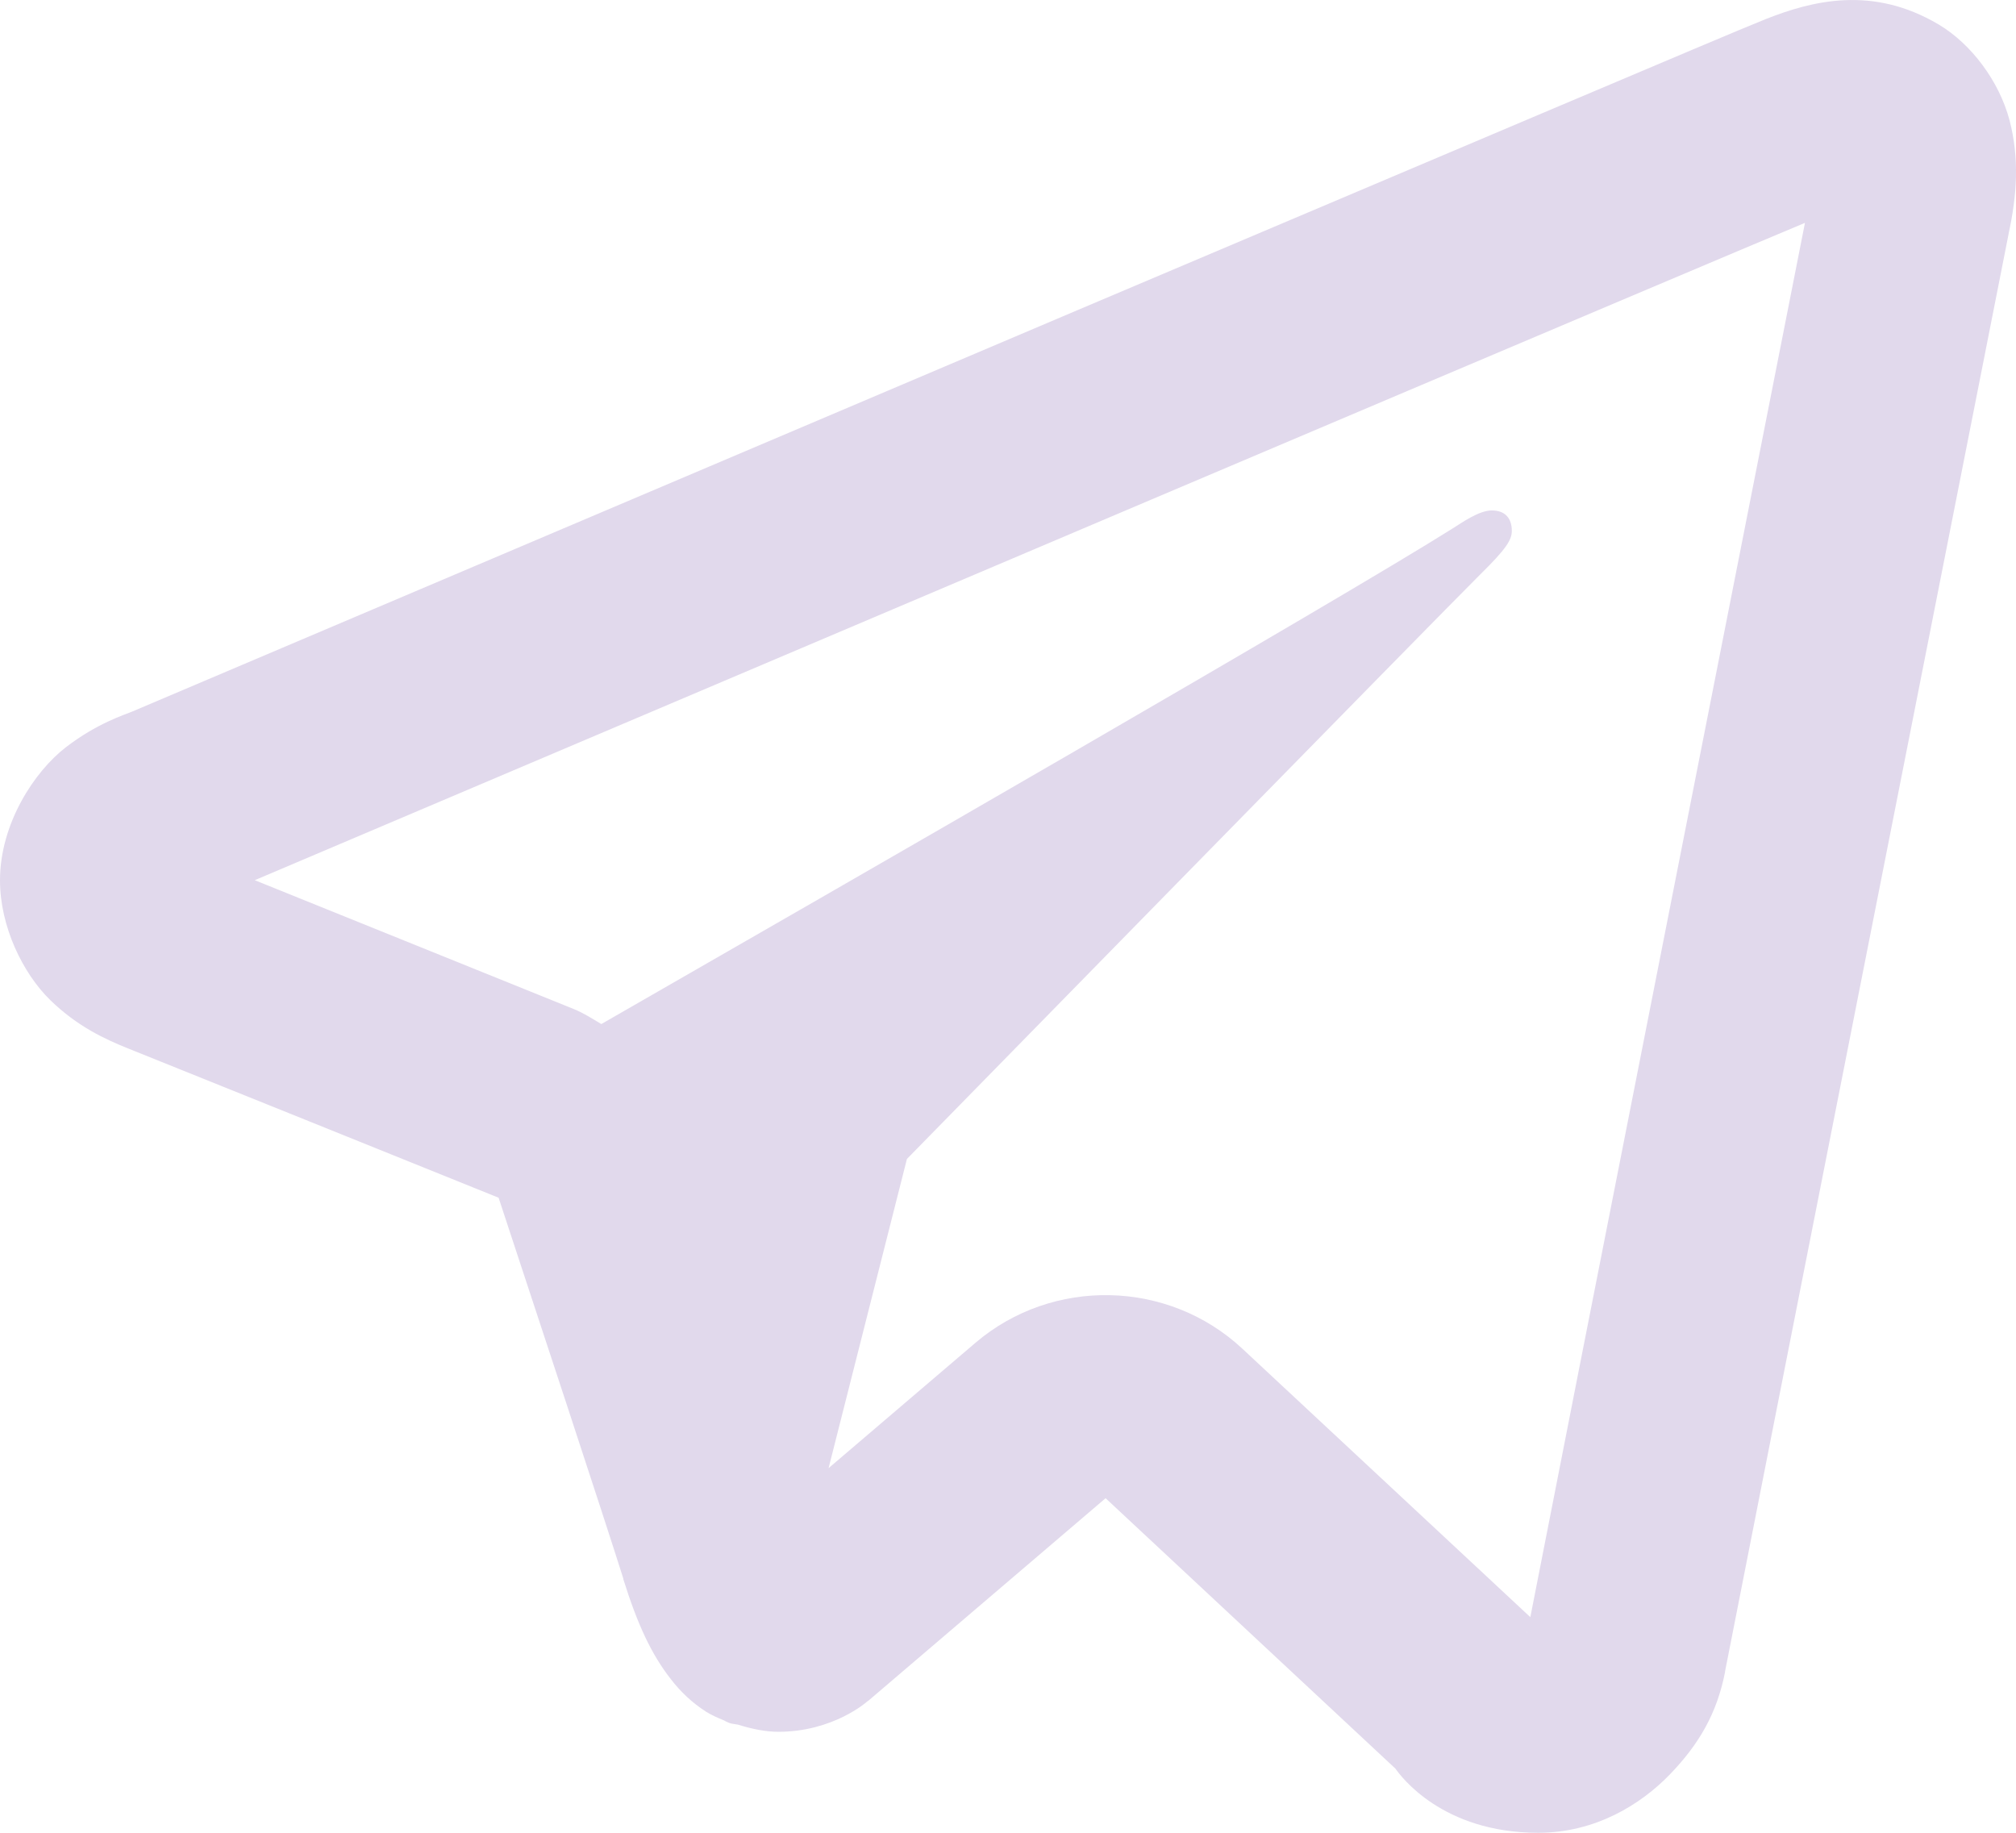 <svg width="22" height="20" viewBox="0 0 22 20" fill="none" xmlns="http://www.w3.org/2000/svg">
<path d="M20.131 0.002C19.813 0.016 19.522 0.108 19.265 0.21C19.029 0.304 18.178 0.665 16.824 1.238C15.47 1.811 13.677 2.571 11.764 3.382C7.94 5.005 3.642 6.831 1.44 7.766C1.364 7.798 1.057 7.893 0.718 8.155C0.378 8.417 0 8.985 0 9.607C0 10.109 0.248 10.62 0.548 10.913C0.848 11.205 1.151 11.342 1.405 11.444C2.148 11.742 4.443 12.667 5.441 13.07C5.79 14.127 6.611 16.616 6.803 17.229H6.801C6.957 17.728 7.109 18.053 7.321 18.324C7.426 18.46 7.553 18.582 7.707 18.68C7.767 18.717 7.833 18.746 7.899 18.773C7.908 18.777 7.917 18.778 7.927 18.781L7.901 18.775C7.92 18.783 7.937 18.794 7.957 18.801C7.988 18.812 8.011 18.812 8.053 18.82C8.204 18.867 8.355 18.898 8.494 18.898C9.092 18.898 9.459 18.571 9.459 18.571L9.482 18.554L12.065 16.349L15.228 19.3C15.284 19.38 15.737 20 16.786 20C17.411 20 17.907 19.69 18.223 19.363C18.539 19.035 18.736 18.7 18.825 18.246V18.241V18.239C18.886 17.917 21.923 2.534 21.923 2.534L21.917 2.56C22.011 2.136 22.039 1.725 21.928 1.307C21.816 0.889 21.516 0.481 21.154 0.266C20.792 0.052 20.449 -0.012 20.131 0.002ZM19.697 2.432C19.578 3.037 16.875 16.738 16.7 17.647L13.558 14.718C12.749 13.963 11.486 13.936 10.645 14.653L9.042 16.021L9.897 12.647C9.897 12.647 15.796 6.621 16.152 6.27C16.438 5.989 16.498 5.891 16.498 5.793C16.498 5.663 16.432 5.57 16.279 5.57C16.141 5.57 15.954 5.703 15.855 5.765C14.592 6.56 9.182 9.671 6.562 11.175C6.464 11.116 6.367 11.054 6.259 11.01C5.4 10.663 3.747 9.995 2.78 9.605C5.062 8.636 8.974 6.975 12.617 5.429C14.529 4.618 16.323 3.857 17.675 3.285C18.817 2.801 19.413 2.551 19.697 2.432ZM16.665 17.808H16.668C16.668 17.808 16.666 17.816 16.665 17.817C16.667 17.807 16.664 17.815 16.665 17.808Z" fill="#E1D9EC"/>
</svg>
